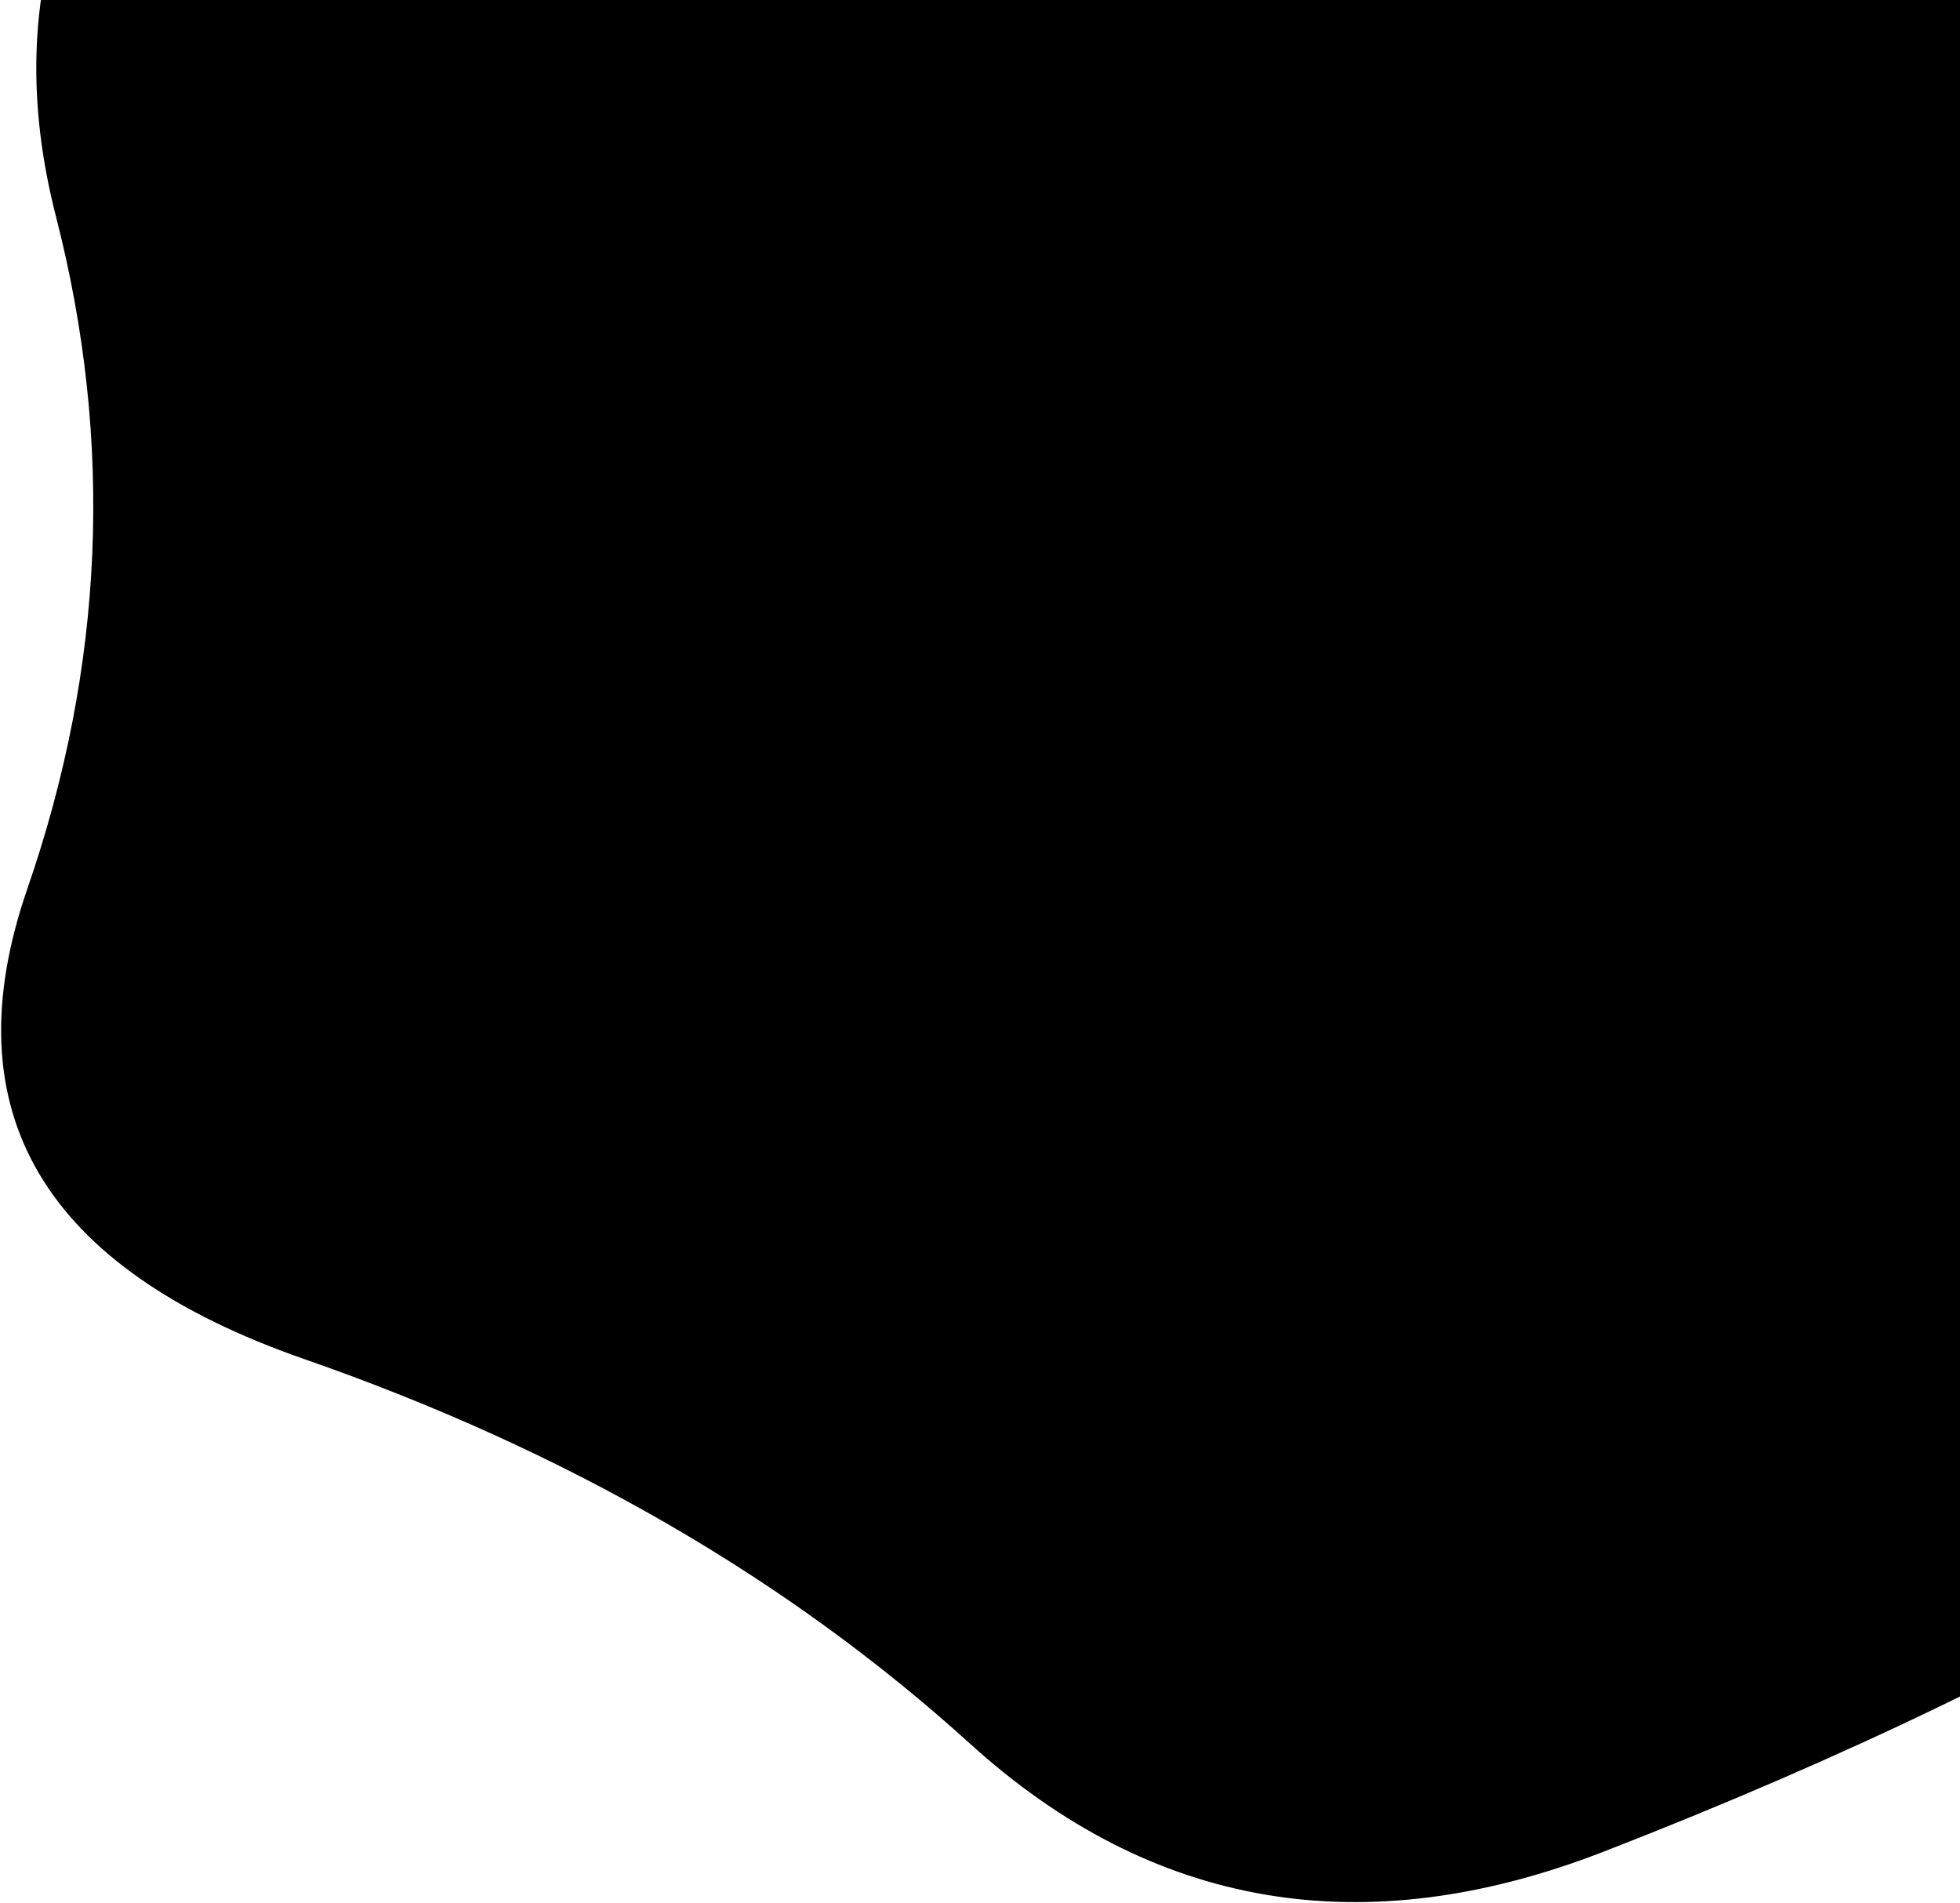 <svg width="786" height="763" viewBox="0 0 786 763" fill="none" xmlns="http://www.w3.org/2000/svg">
<path d="M22.465 86.901C-0.75 -3.49 27.124 -80.698 106.087 -144.722C185.051 -208.746 277.042 -252.206 382.061 -275.103C487.08 -298 589.056 -293.815 687.989 -262.547C786.922 -231.279 869.043 -187.244 934.351 -130.442C999.659 -73.64 1048.94 -11.573 1082.2 55.76C1115.46 123.093 1150.02 196.749 1185.87 276.729C1221.73 356.709 1199.86 423.261 1120.28 476.384C1040.7 529.507 965.382 577.768 894.33 621.165C823.278 664.562 739.57 704.981 643.205 742.423C546.841 779.864 462.094 765.438 388.967 699.142C315.839 632.847 226.841 581.446 121.974 544.938C17.107 508.431 -19.891 445.562 10.98 356.332C41.852 267.102 45.68 177.292 22.465 86.901Z" fill="black"/>
</svg>
